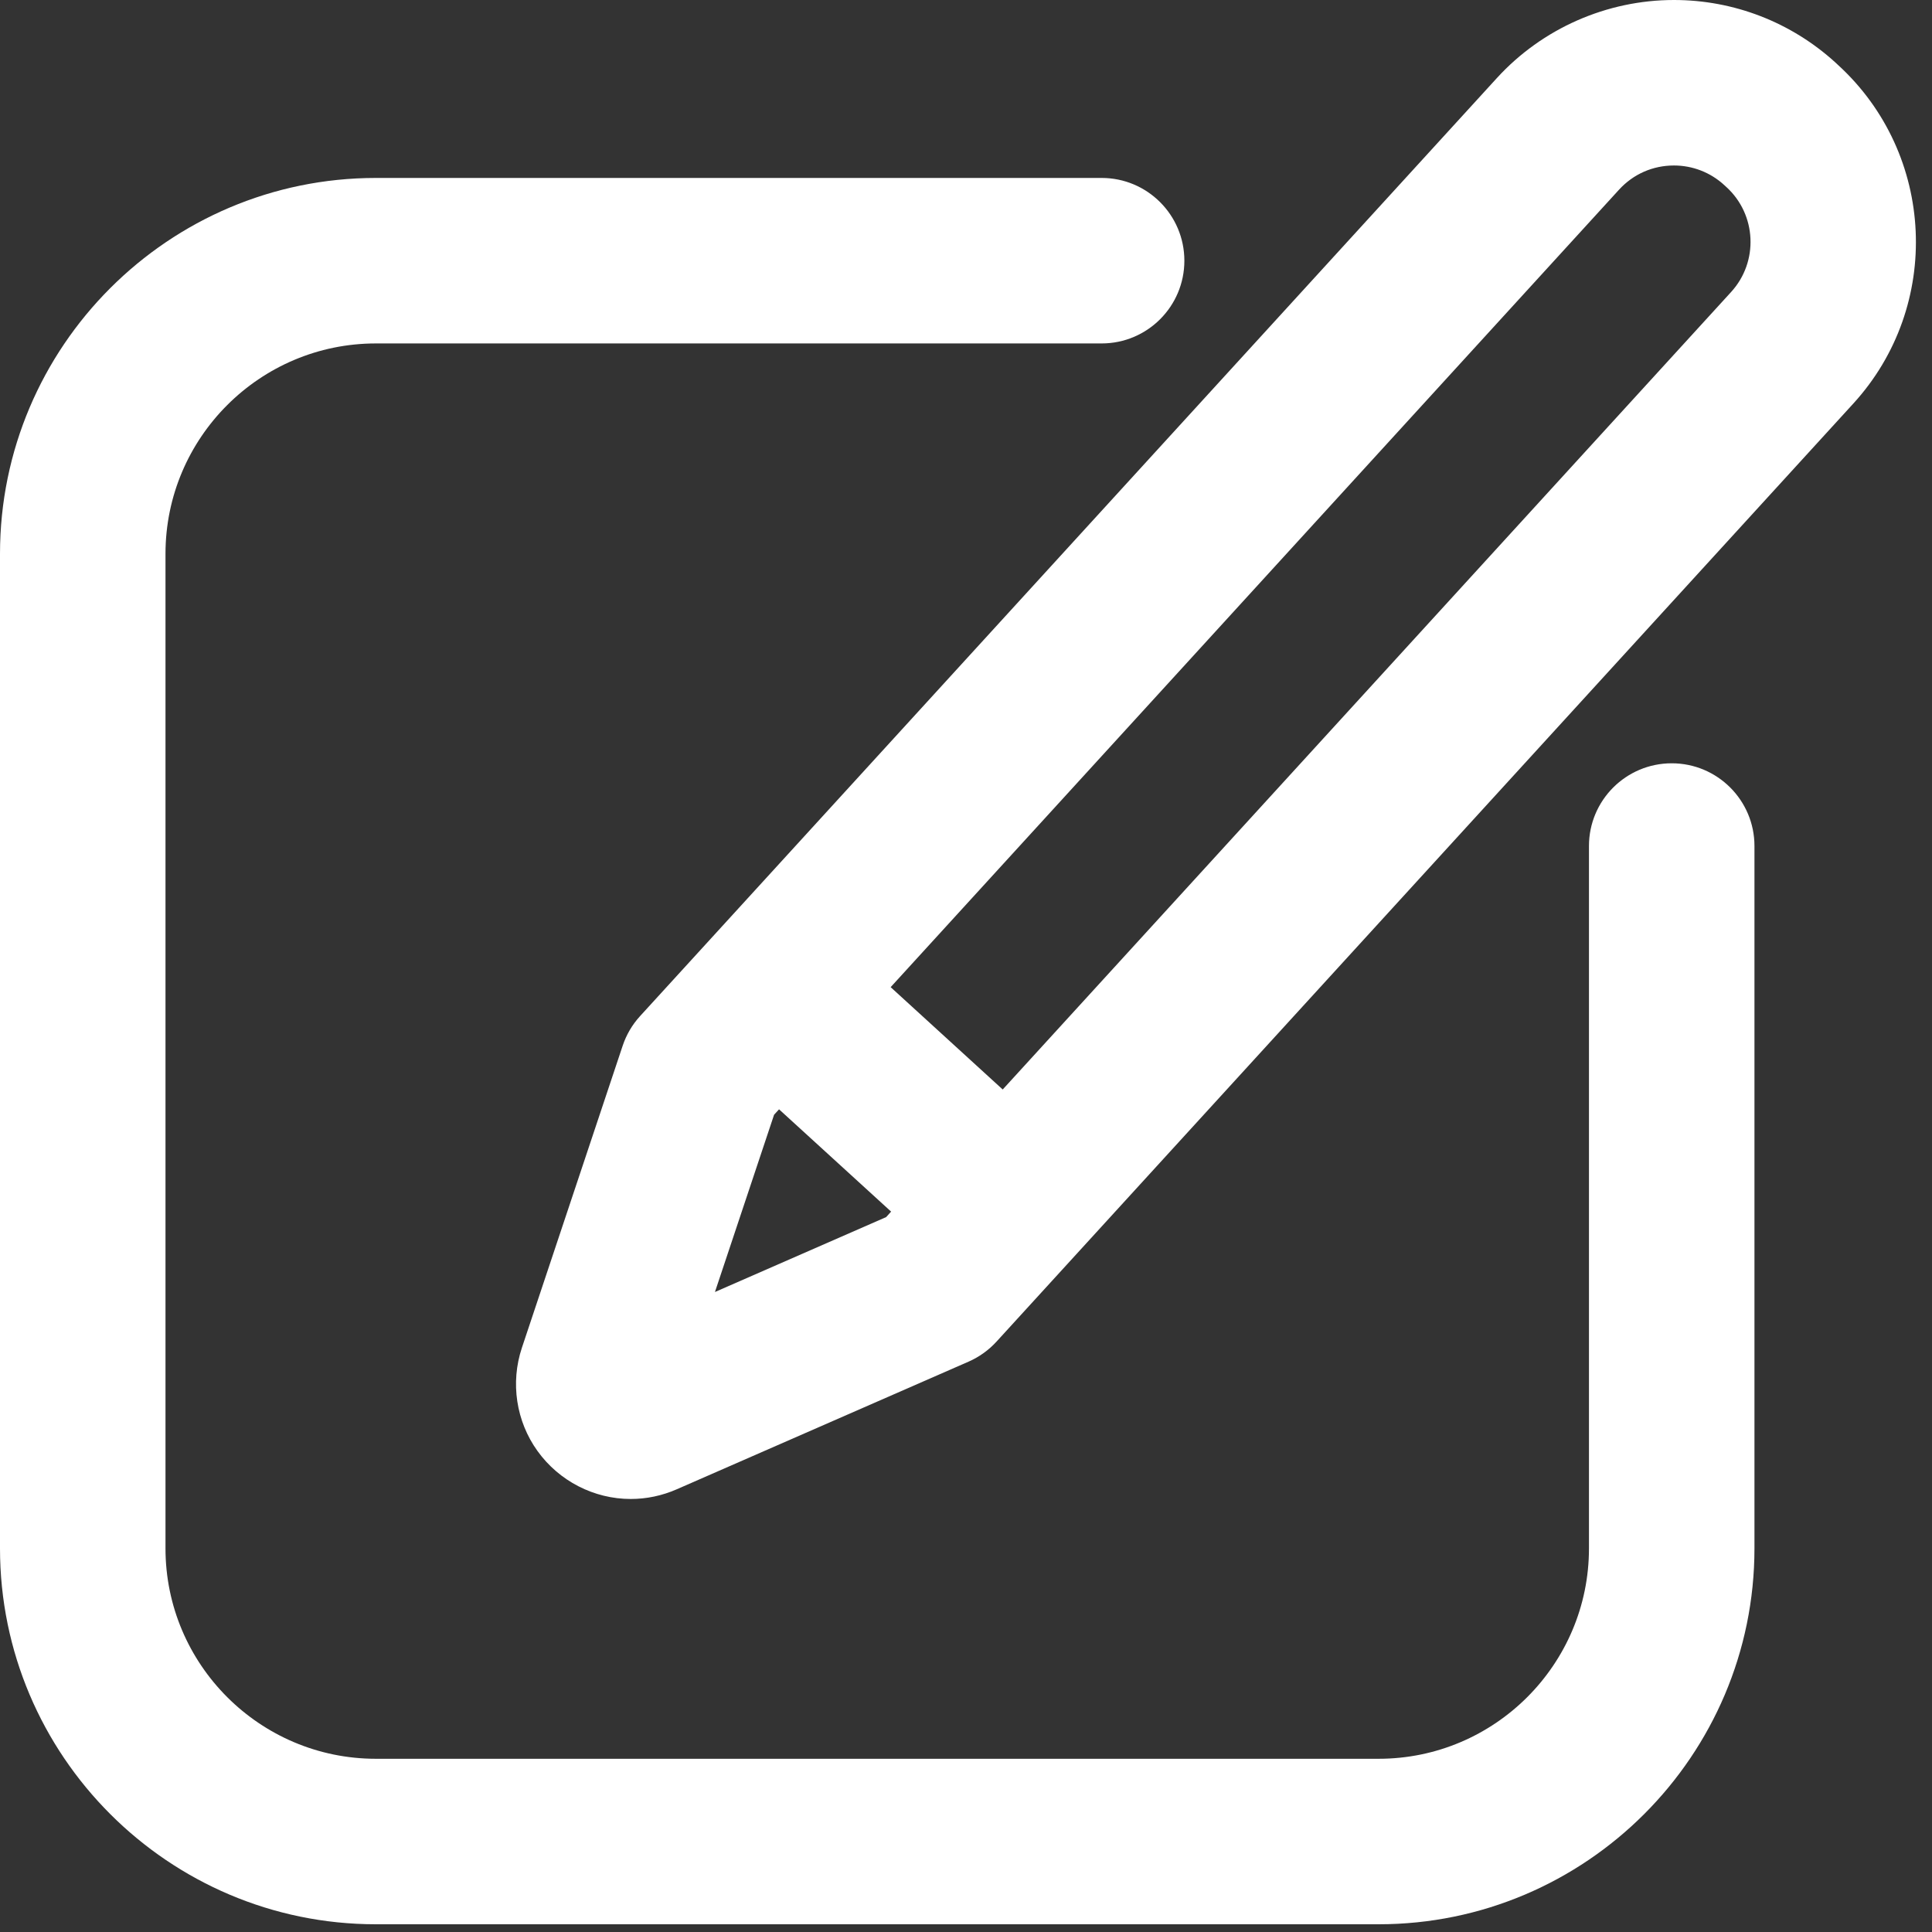 <svg width="38" height="38" viewBox="0 0 38 38" fill="none" xmlns="http://www.w3.org/2000/svg">
<rect x="0" y="0" width="38" height="38" fill="#333333" stroke="none"/>
<path d="M36.15 1.276L36.105 1.234C35.233 0.438 34.104 0 32.925 0C31.603 0 30.333 0.56 29.442 1.535L12.589 19.986C12.435 20.154 12.319 20.353 12.247 20.569L10.265 26.509C10.036 27.196 10.151 27.956 10.573 28.541C10.998 29.131 11.683 29.483 12.405 29.483C12.717 29.483 13.022 29.419 13.312 29.292L19.05 26.782C19.258 26.691 19.445 26.557 19.599 26.389L36.452 7.938C38.206 6.019 38.07 3.03 36.15 1.276ZM14.062 25.412L15.225 21.926L15.323 21.819L17.527 23.831L17.429 23.939L14.062 25.412ZM34.049 5.743L19.722 21.429L17.518 19.416L31.845 3.73C32.125 3.424 32.509 3.255 32.925 3.255C33.29 3.255 33.64 3.39 33.91 3.637L33.956 3.679C34.551 4.222 34.592 5.149 34.049 5.743Z" fill="white"/>
<path d="M32.881 15.013C31.982 15.013 31.253 15.741 31.253 16.64V30.455C31.253 32.737 29.397 34.593 27.115 34.593H7.393C5.111 34.593 3.255 32.737 3.255 30.455V10.893C3.255 8.611 5.111 6.755 7.393 6.755H21.668C22.567 6.755 23.295 6.026 23.295 5.128C23.295 4.229 22.567 3.5 21.668 3.5H7.393C3.316 3.5 0 6.817 0 10.893V30.455C0 34.531 3.316 37.848 7.393 37.848H27.115C31.191 37.848 34.508 34.531 34.508 30.455V16.64C34.508 15.741 33.779 15.013 32.881 15.013Z" fill="white"/>
</svg>
